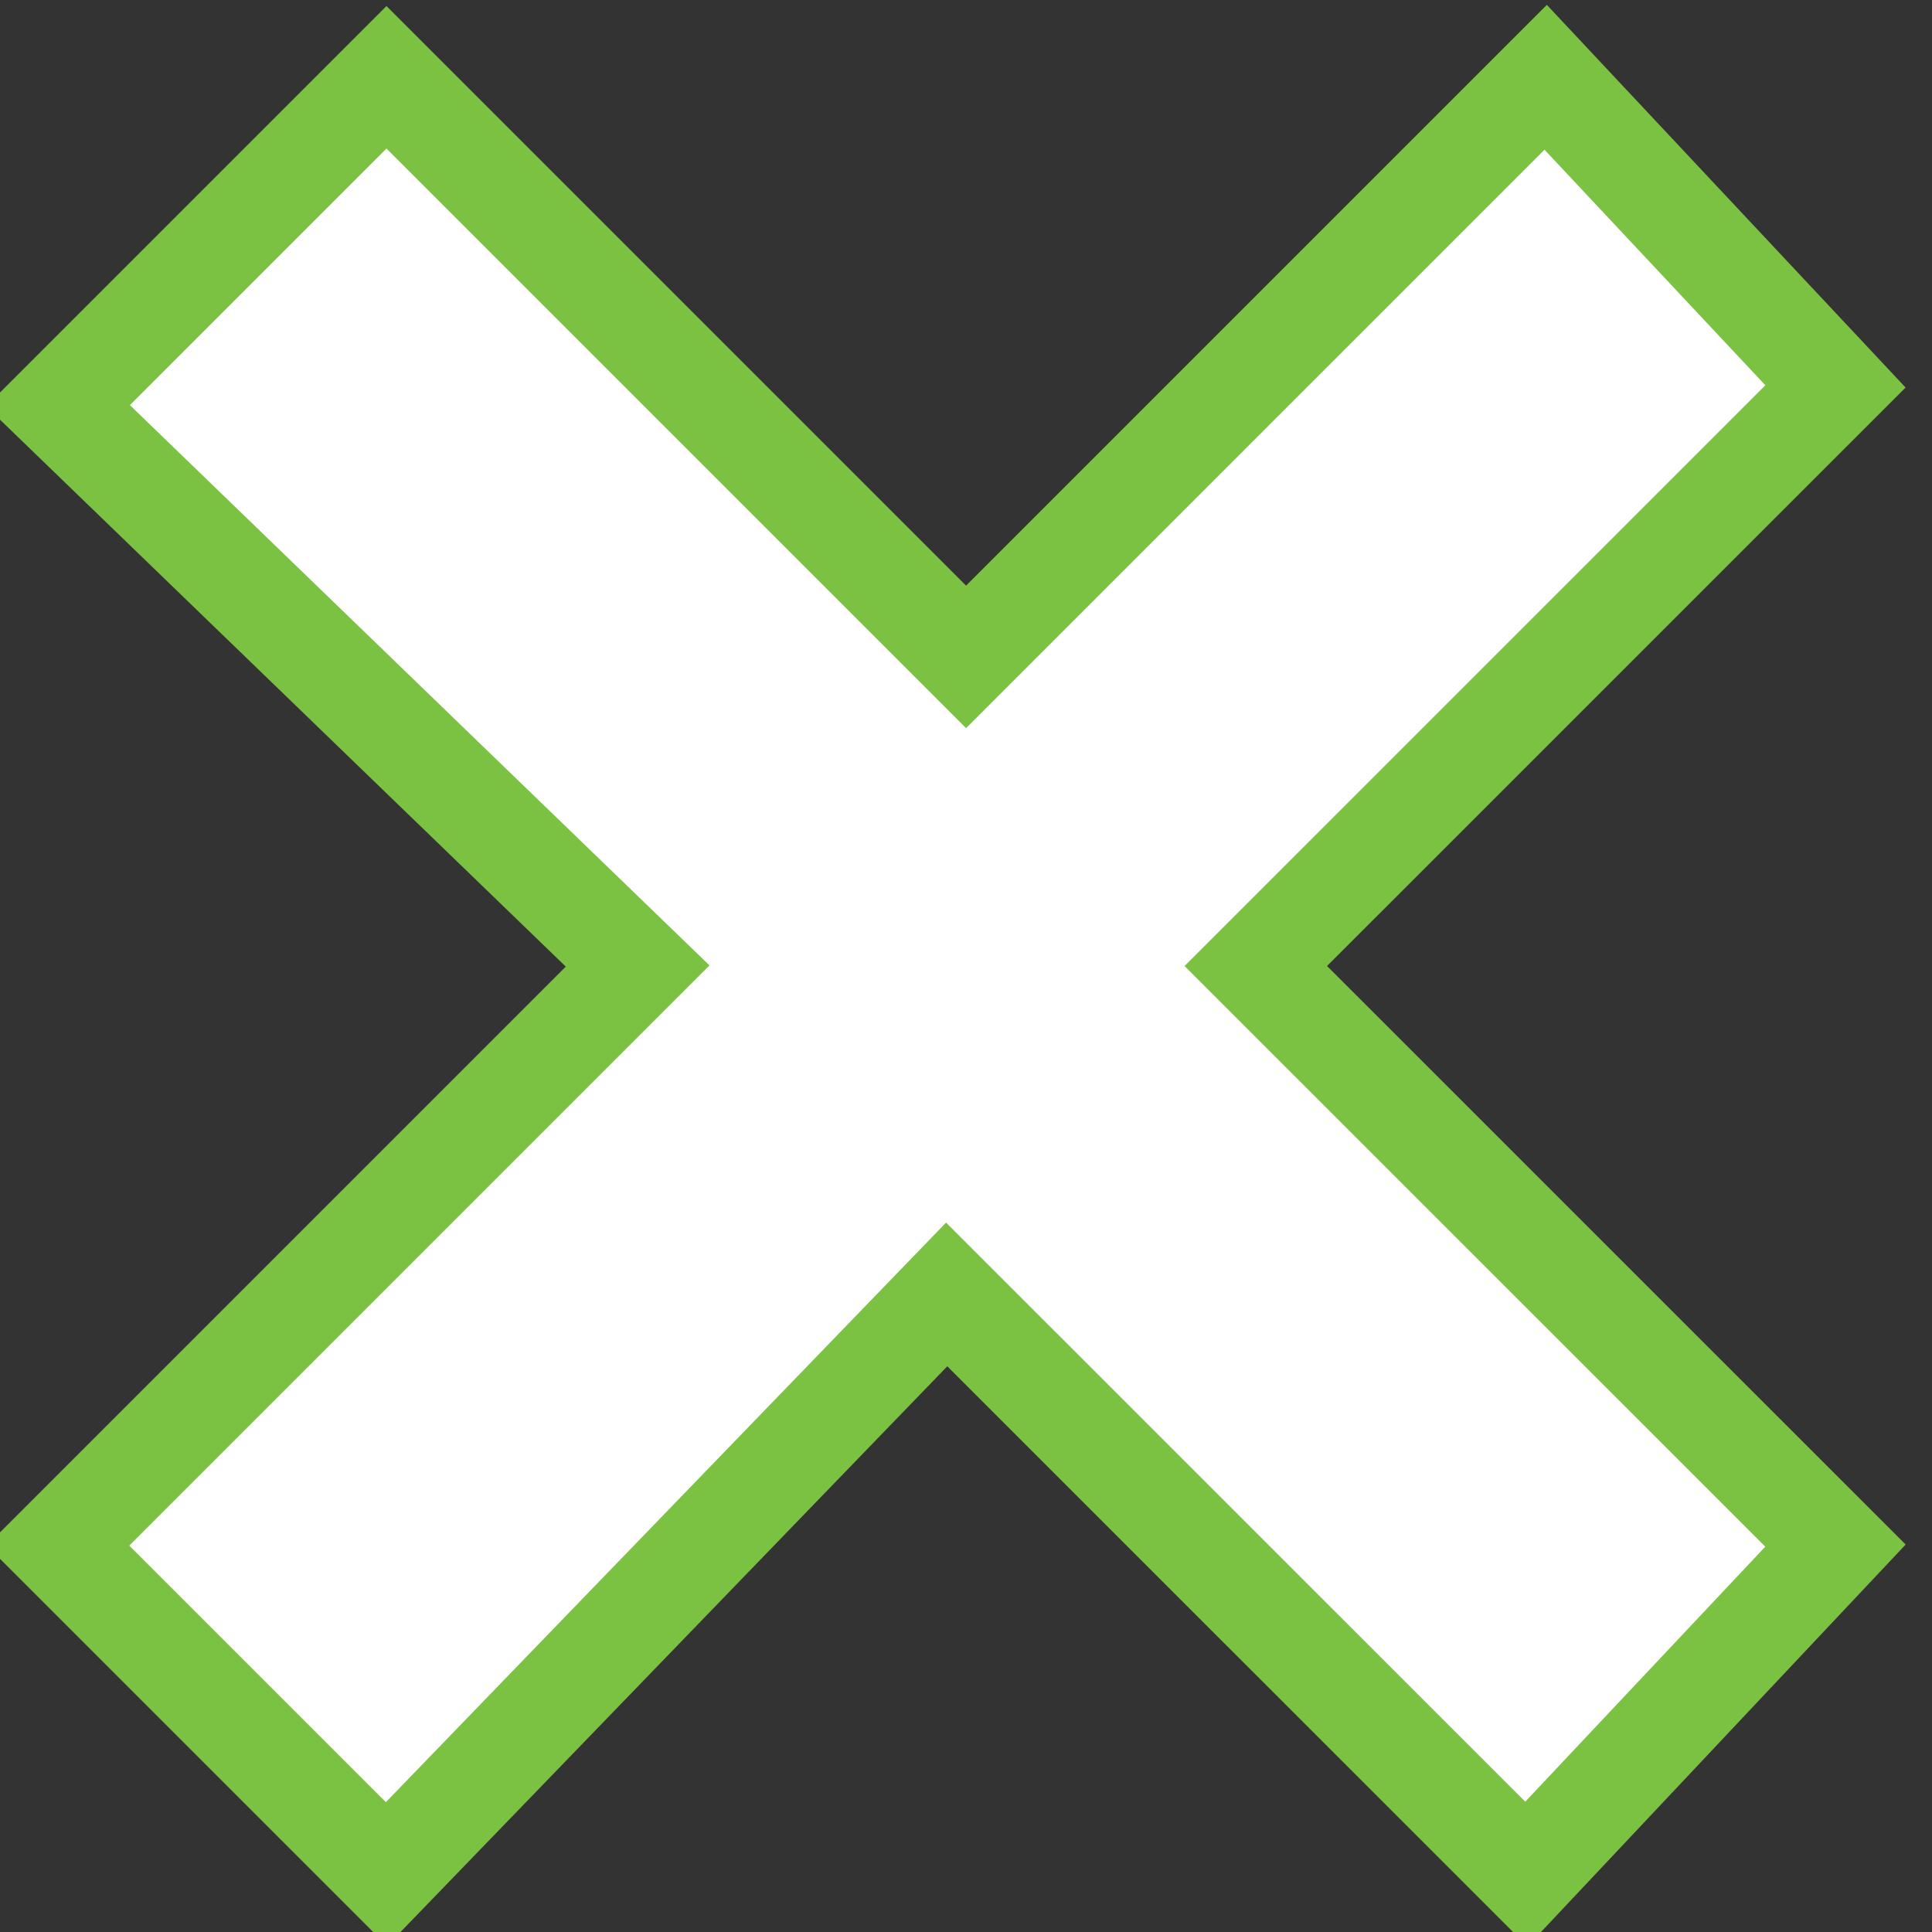 <svg width="27" height="27" viewBox="0 0 27 27" fill="none" xmlns="http://www.w3.org/2000/svg">
<rect x="0" y="0" width="27" height="27" fill="#333333" stroke="none"/>
<g id="close-svgrepo-com (3) 1" clip-path="url(#clip0_477_17)">
<g id="SVGRepo_iconCarrier">
<path id="Vector" d="M5.401 1.08L0.811 5.67L8.911 13.5L0.811 21.6L5.401 26.19L13.23 18.09L21.331 26.19L25.651 21.6L17.55 13.5L25.651 5.4L21.601 1.08L13.501 9.18L5.401 1.08Z" fill="white" stroke="#7BC142" stroke-width="1.408"/>
</g>
</g>
<defs>
<clipPath id="clip0_477_17">
<rect width="27" height="27" fill="white"/>
</clipPath>
</defs>
</svg>
